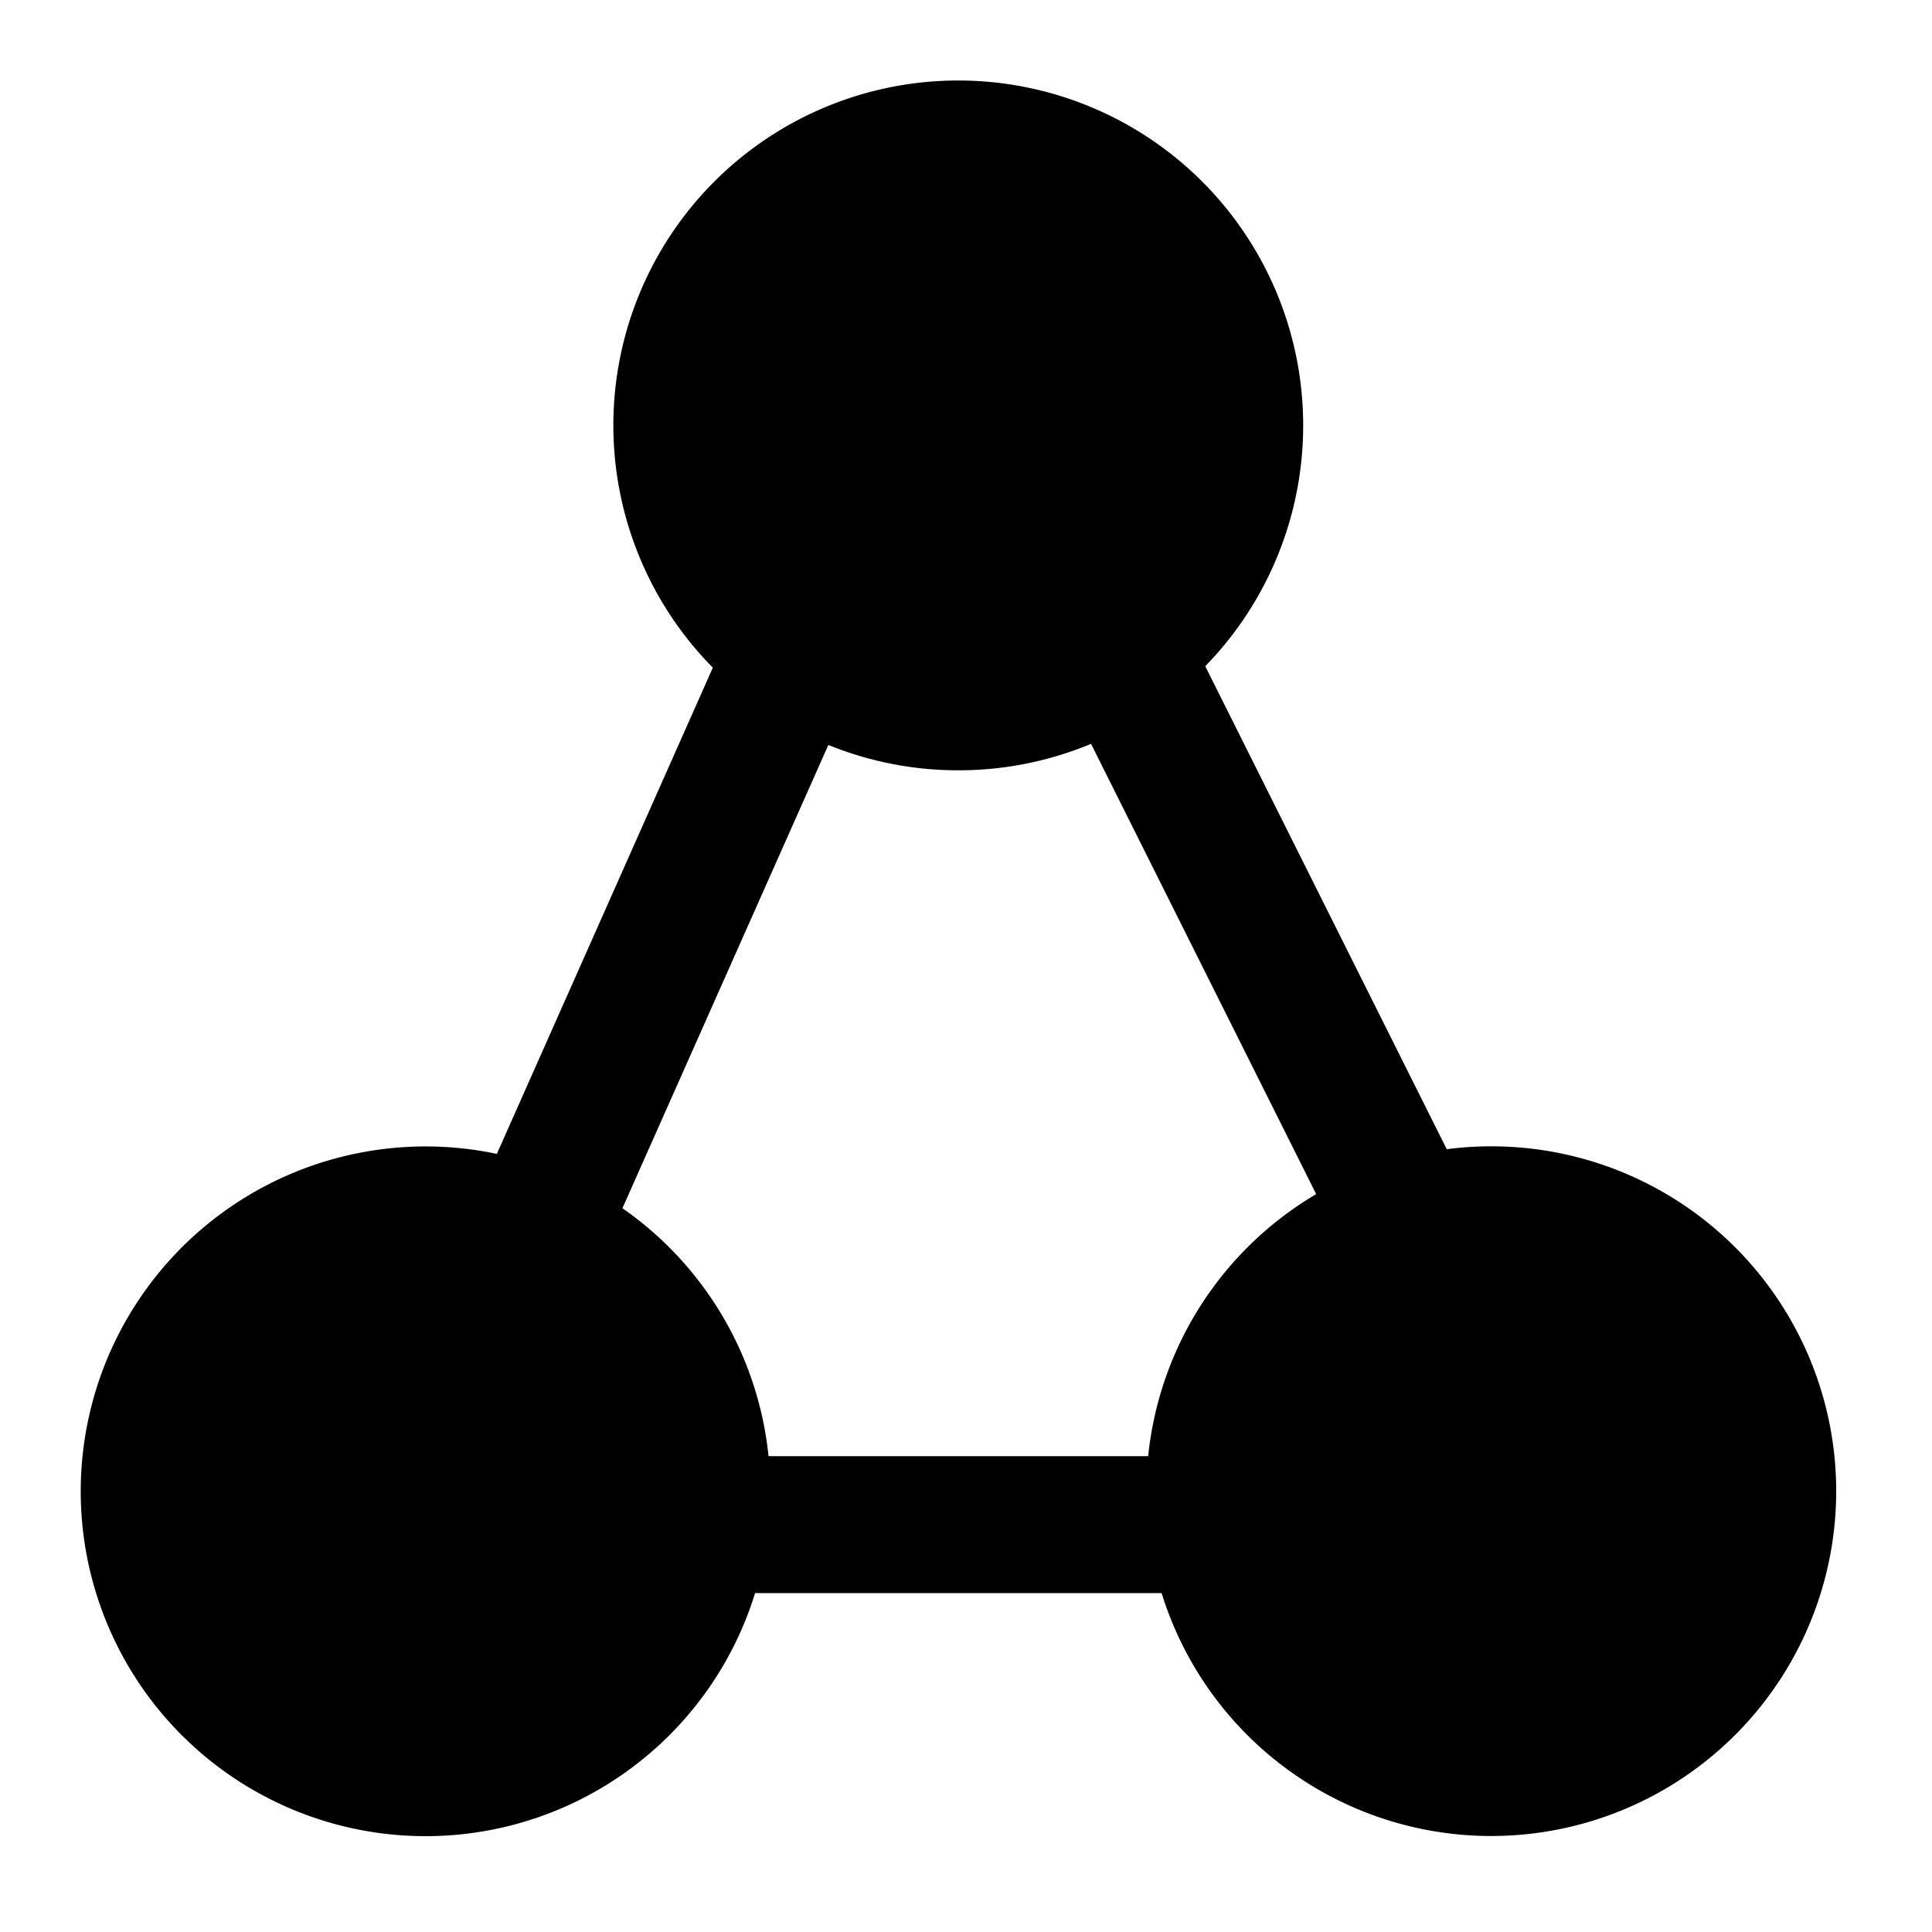 <svg xmlns="http://www.w3.org/2000/svg" viewBox="0 0 24 24"><path fill-rule="evenodd" d="M11.905 1a4.284 4.284 0 0 0-3.05 7.294l-2.683 6.04A4.284 4.284 0 1 0 9.38 19.79h5.05a4.286 4.286 0 0 0 8.38-1.264 4.284 4.284 0 0 0-4.838-4.25l-3-6A4.285 4.285 0 0 0 11.905 1Zm1.649 8.24a4.271 4.271 0 0 1-1.649.329 4.273 4.273 0 0 1-1.615-.315l-2.558 5.755a4.282 4.282 0 0 1 1.815 3.08h4.716a4.285 4.285 0 0 1 2.087-3.255L13.553 9.24Z"/></svg>